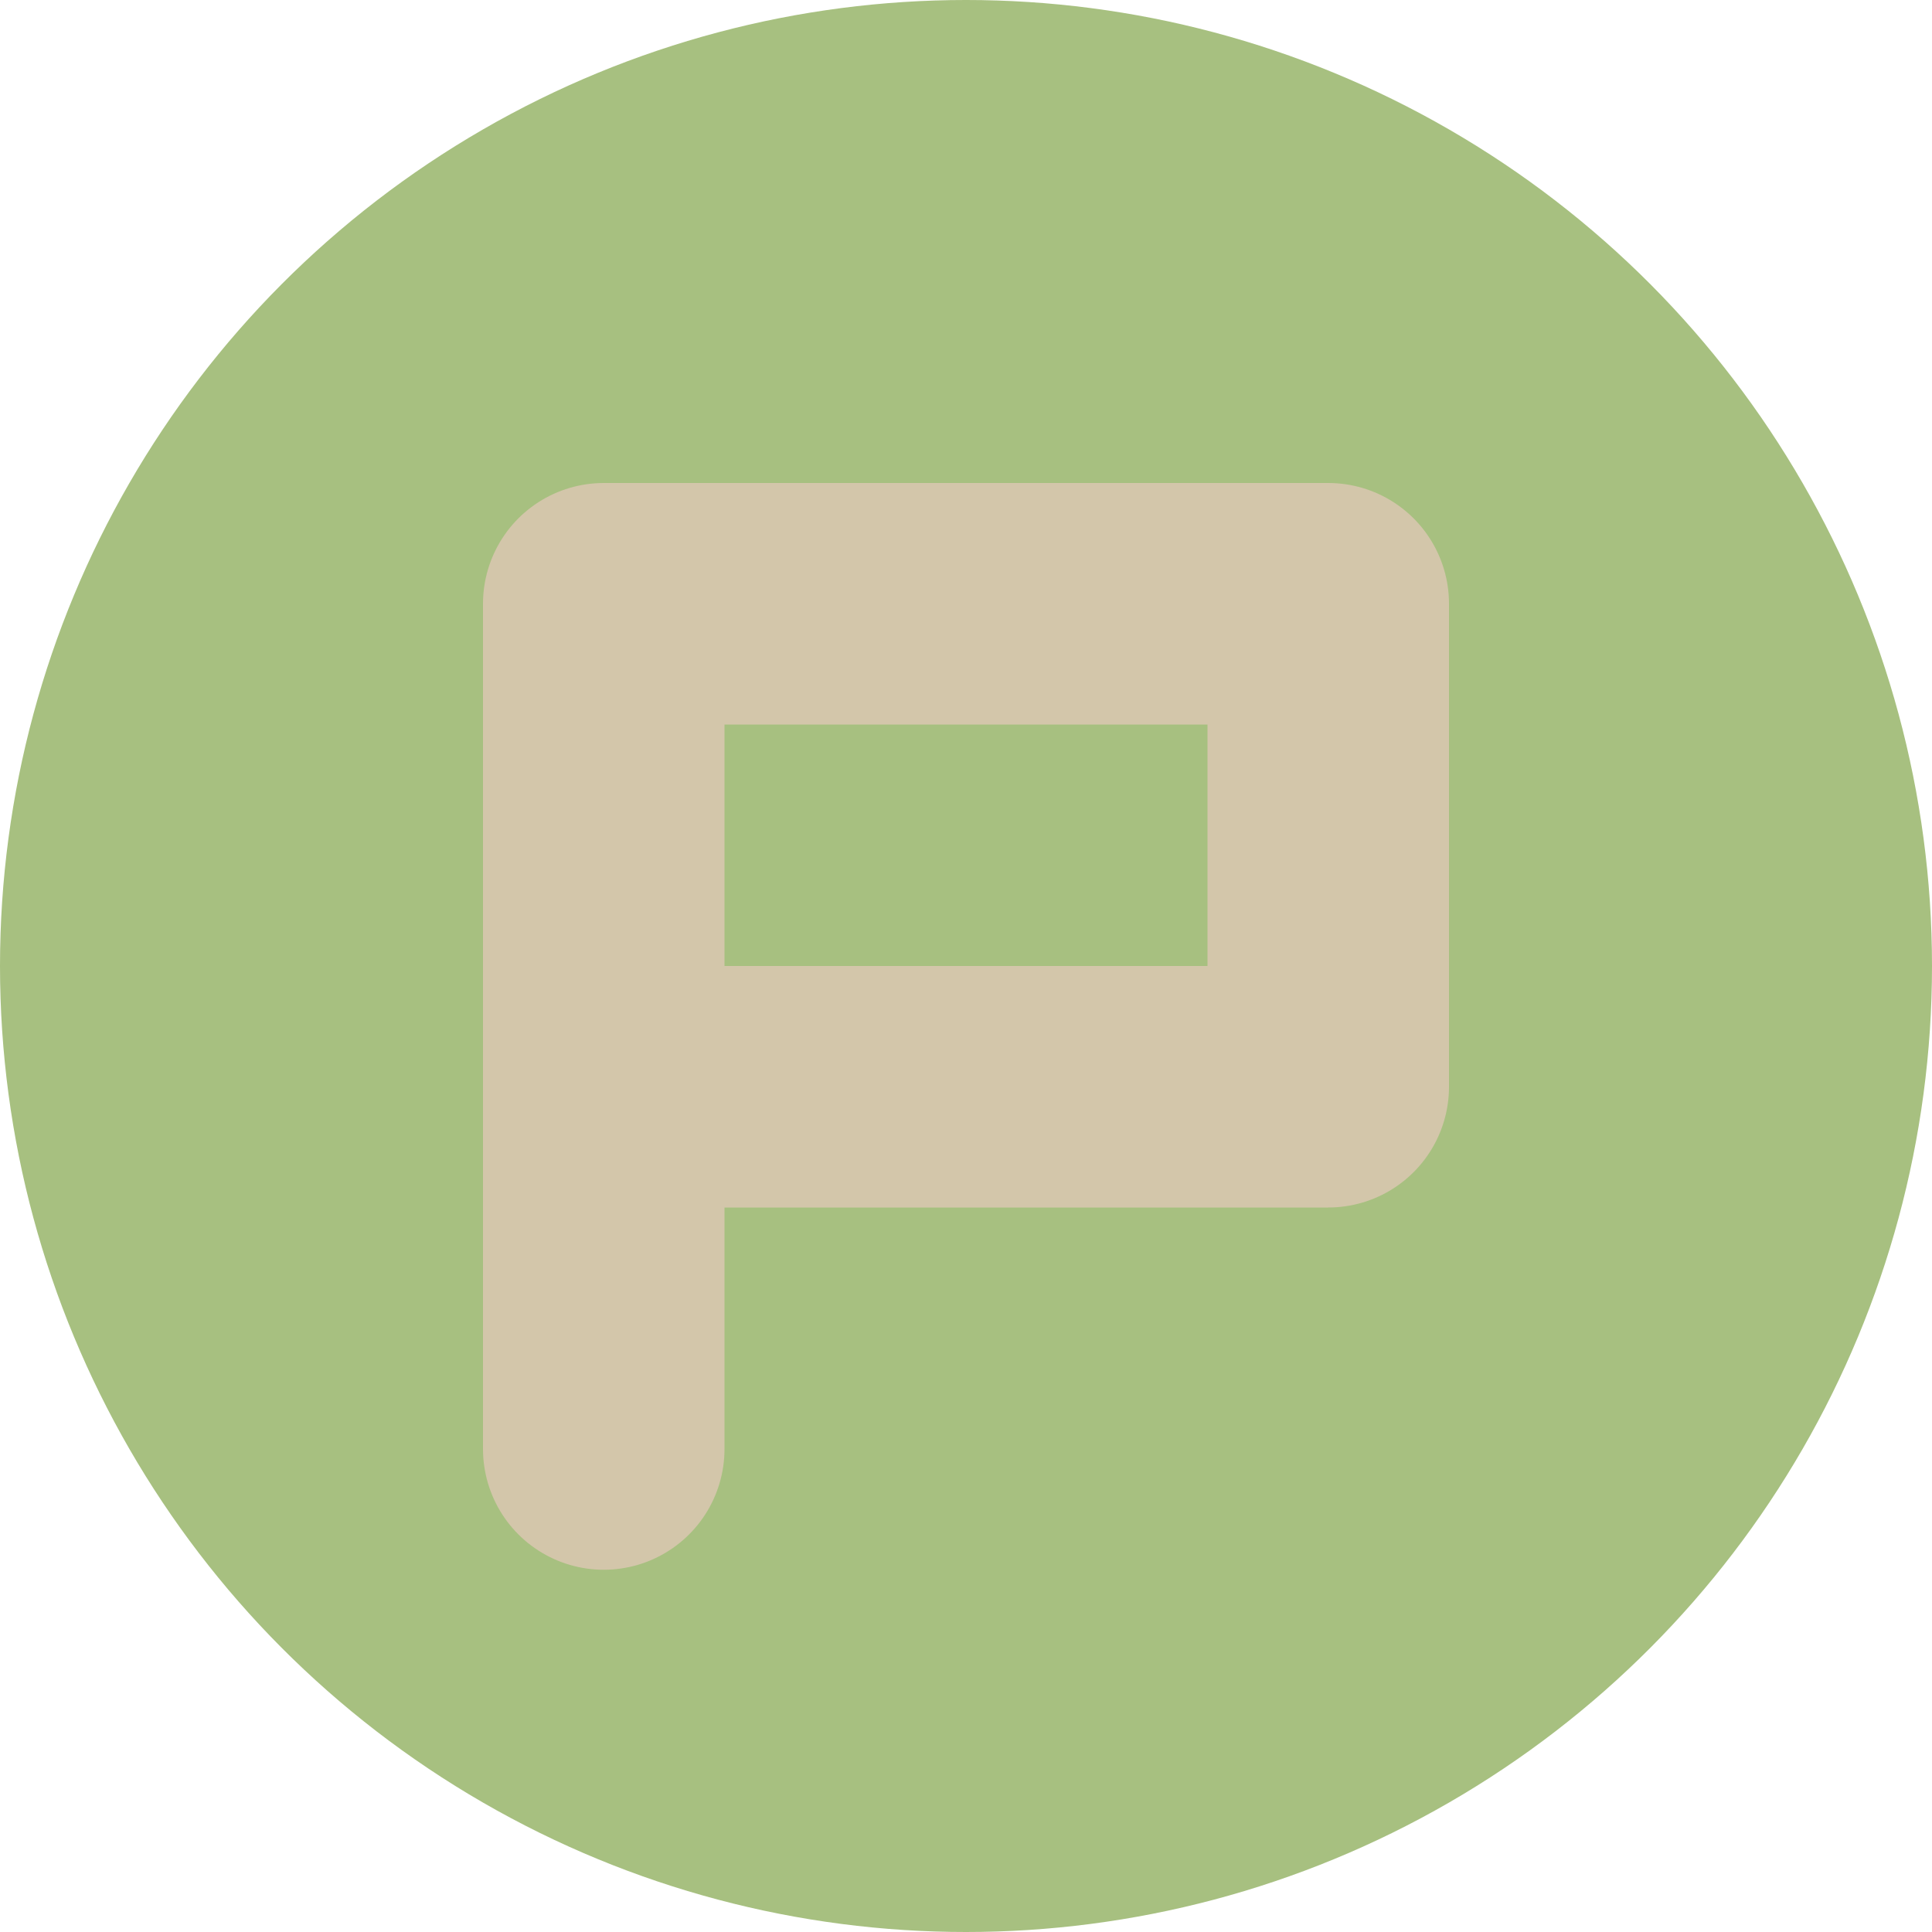 <svg xmlns="http://www.w3.org/2000/svg" width="16" height="16" version="1.1">
 <circle style="fill:#a7c080" cx="8" cy="8" r="8"/>
 <path style="stroke-linejoin:round;stroke:#d3c6aa;stroke-linecap:round;stroke-width:2;fill:none" d="m5 12v-7h6v4h-6"/>
</svg>
